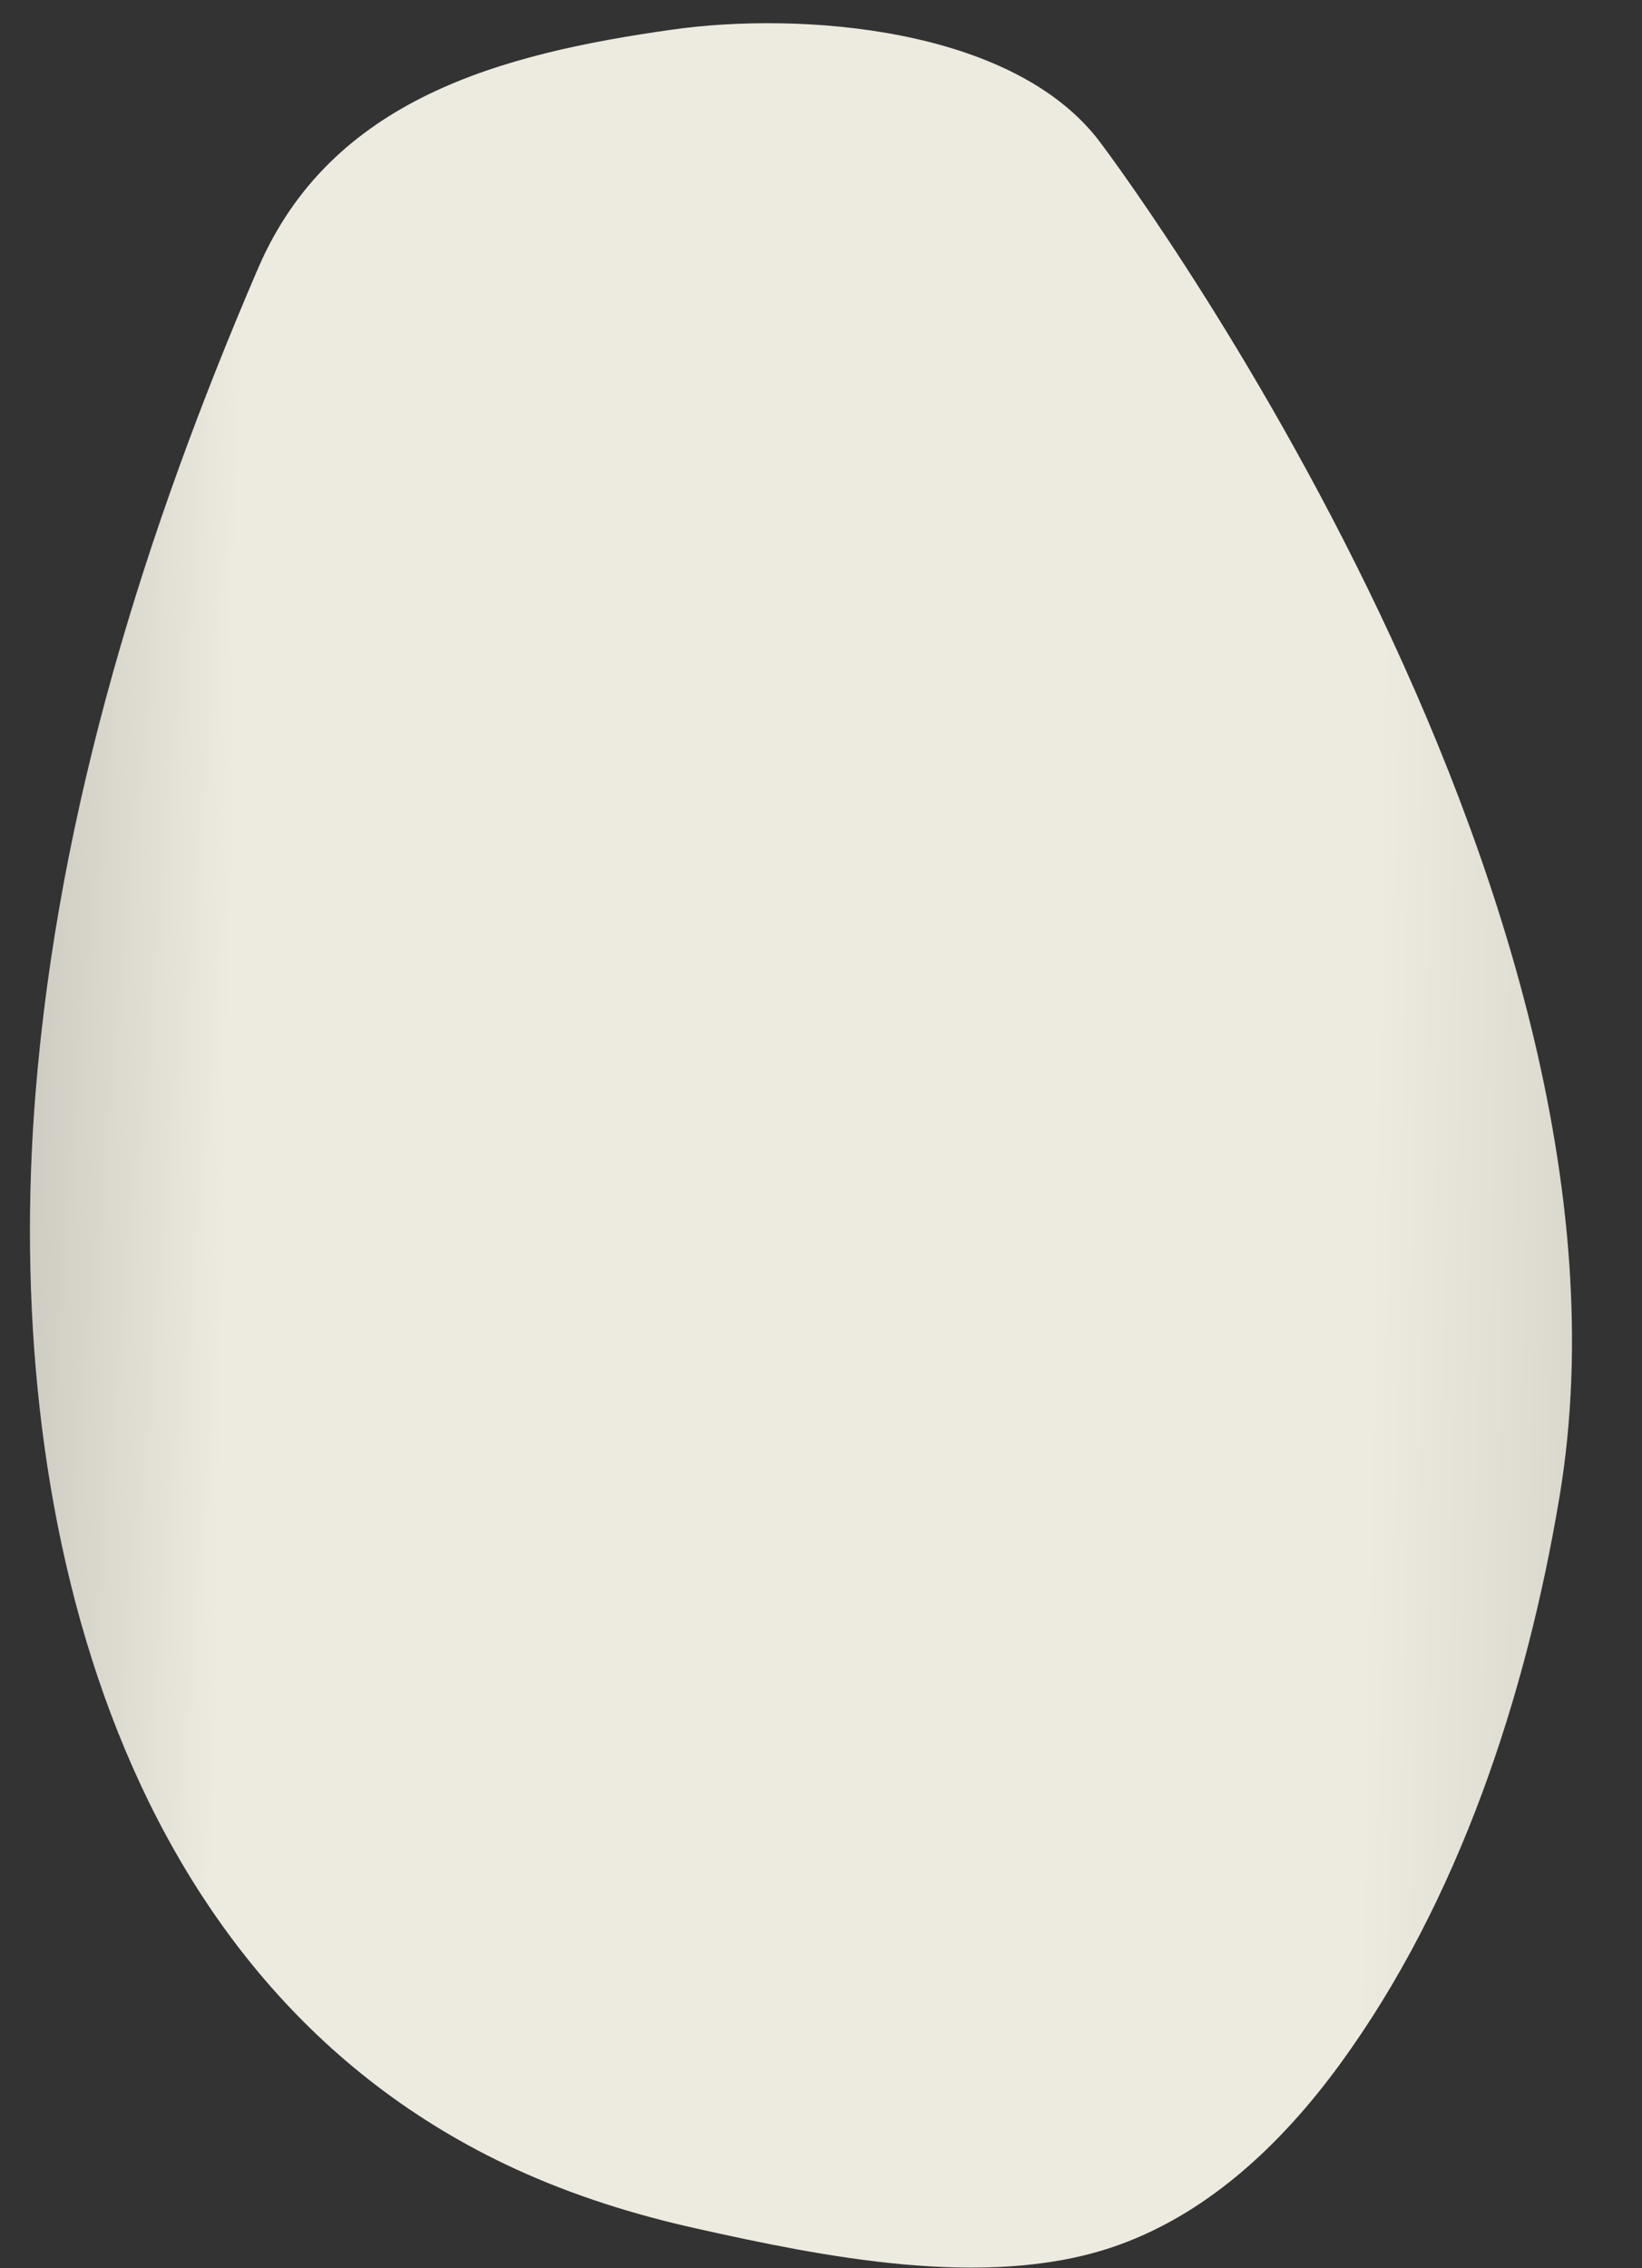 <svg width="21" height="29" viewBox="0 0 21 29" fill="none" xmlns="http://www.w3.org/2000/svg">
<rect x="0" y="0" width="21" height="29" fill="#333333" stroke="none"/>
<path d="M14.062 1.808C14.063 1.809 21.253 11.287 19.946 19.131C19.524 21.662 18.66 24.307 17.134 26.395C16.39 27.413 15.423 28.334 14.204 28.738C12.592 29.272 10.523 28.853 8.907 28.492C8.111 28.315 7.329 28.07 6.588 27.729C1.405 25.345 0.036 19.2 0.453 13.992C0.746 10.334 1.857 6.785 3.3 3.432C4.236 1.257 6.418 0.687 8.595 0.379C10.233 0.147 12.948 0.34 14.062 1.808Z" fill="url(#paint0_linear_123_40003)"/>
<defs>
<linearGradient id="paint0_linear_123_40003" x1="-5.897" y1="14.34" x2="27.056" y2="14.929" gradientUnits="userSpaceOnUse">
<stop stop-color="#94938C"/>
<stop offset="0.064" stop-color="#A3A19A"/>
<stop offset="0.187" stop-color="#CDCAC1"/>
<stop offset="0.267" stop-color="#EDEBE0"/>
<stop offset="0.712" stop-color="#EDEBE0"/>
<stop offset="0.774" stop-color="#DFDCD2"/>
<stop offset="0.888" stop-color="#BCB9B0"/>
<stop offset="1" stop-color="#94938C"/>
</linearGradient>
</defs>
</svg>
